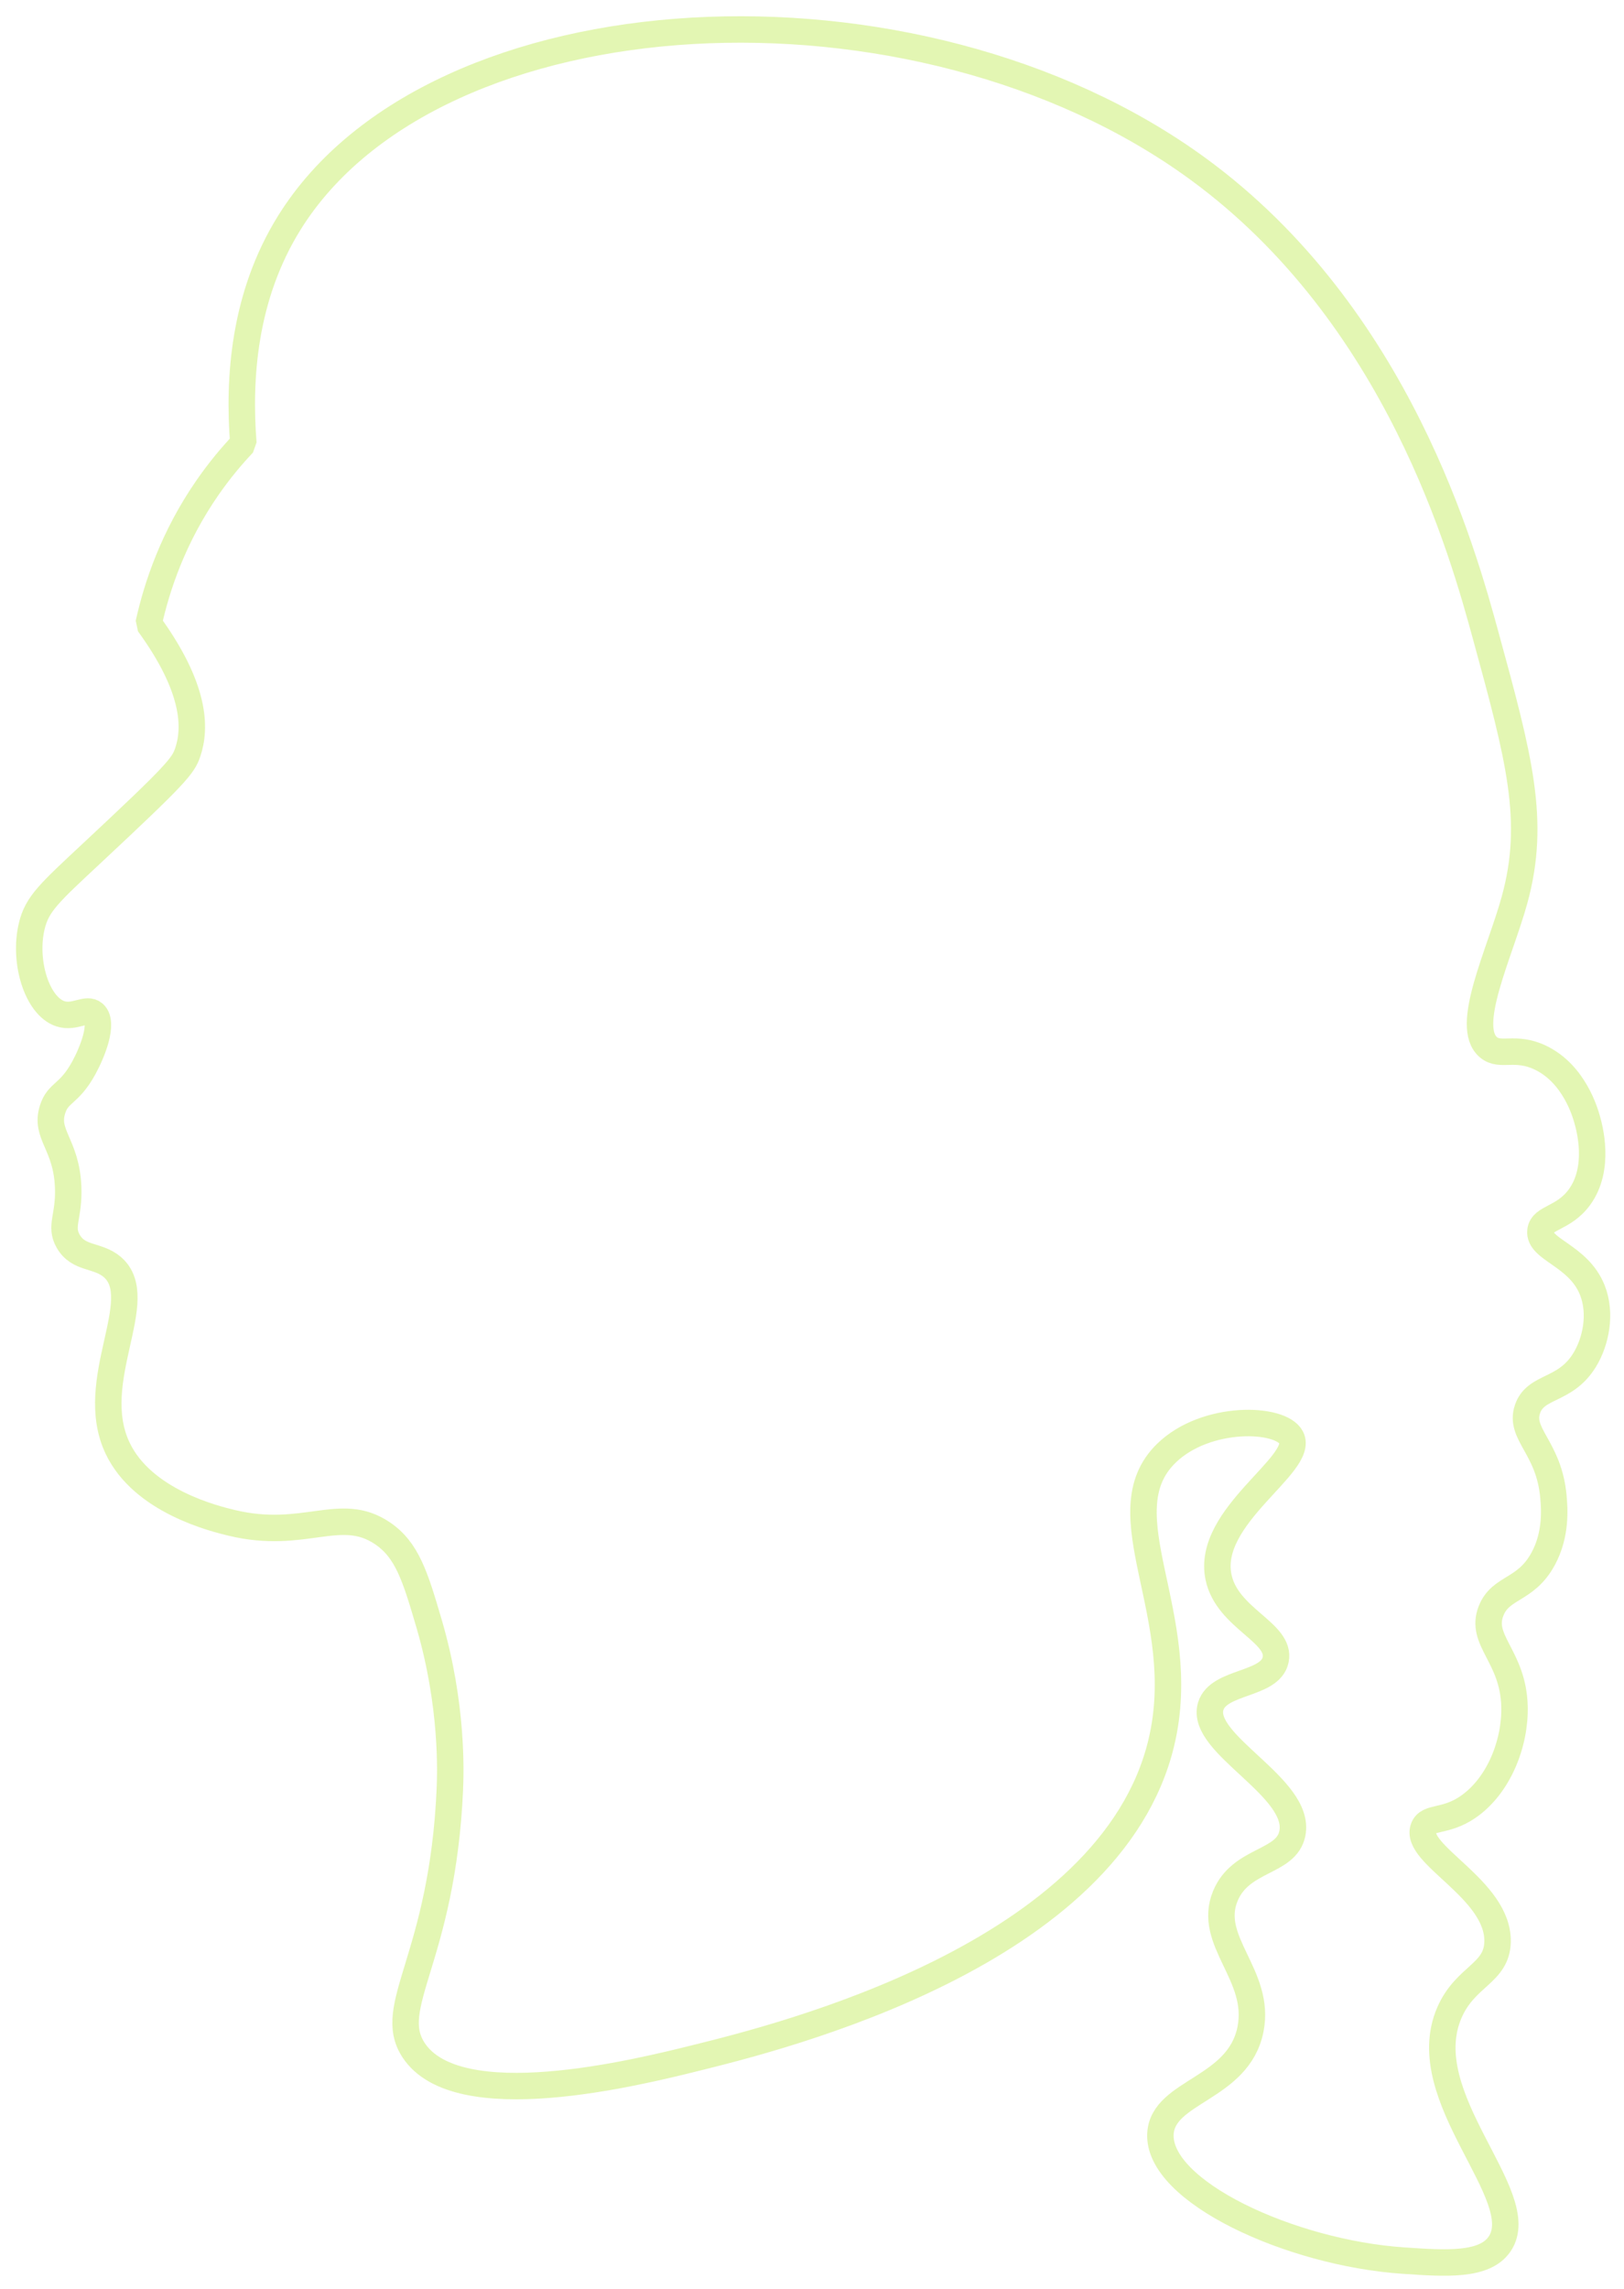 <svg width="491" height="692" viewBox="0 0 491 692" fill="none" xmlns="http://www.w3.org/2000/svg">
<g opacity="0.77" filter="url(#filter0_d_244_504)">
<path d="M136.007 536.796C136.216 531.958 136.951 511.442 129.728 486.8C125.505 472.387 123.068 464.501 115.598 459.455C102.893 450.882 92.03 461.616 70.064 456.331C65.082 455.134 43.141 449.856 35.519 433.673C25.916 413.283 45.192 388.603 33.949 378.991C29.505 375.186 23.757 376.717 20.605 371.18C17.971 366.562 20.978 363.772 20.605 354.777C20.067 341.807 13.47 338.985 15.895 331.338C17.566 326.059 20.839 326.998 25.314 318.84C27.986 313.971 31.449 305.203 28.454 302.438C26.194 300.353 22.63 303.874 18.25 302.438C11.204 300.132 7.007 286.646 9.615 275.874C11.223 269.216 14.863 265.966 27.669 254.004C53.149 230.206 55.32 227.585 56.719 223.535C59.34 215.932 59.024 203.831 44.945 184.474C47.388 173.432 52.301 158.415 62.816 143.284C66.348 138.201 70.019 133.81 73.577 130.056C72.045 110.605 73.602 85.597 87.504 63.286C131.494 -7.327 276.877 -15.239 362.115 46.984C422.754 91.247 442.404 163.315 449.259 188.38C459.261 224.952 464.496 244.108 457.894 268.063C453.425 284.271 442.524 306.343 450.044 312.592C453.672 315.603 458.084 312.037 465.744 315.716C475.973 320.629 479.284 332.365 479.873 334.462C480.519 336.755 483.988 349.057 477.518 357.901C472.707 364.477 466.237 363.904 465.744 368.055C465.066 373.769 477.233 375.337 481.443 386.02C484.222 393.057 482.532 401.491 479.088 407.11C473.194 416.729 464.294 414.662 461.819 421.95C459.23 429.566 468.377 433.522 469.668 448.514C469.96 451.865 470.637 459.733 466.529 467.26C461.236 476.961 453.76 475.55 450.829 482.882C447.227 491.89 457.495 496.563 457.894 511.788C458.185 522.818 453.21 535.813 443.765 542.257C436.921 546.925 431.813 544.985 430.42 548.506C427.236 556.525 453.096 567.006 452.773 582.956C452.576 592.6 443.037 593.242 438.213 604.373C427.122 629.979 463.186 659.861 453.406 674.293C448.861 681.001 437.219 680.214 424.286 679.332C390.115 677.008 349.778 658.375 350.854 640.907C351.651 627.963 374.453 627.585 378.074 609.412C381.347 592.978 364.806 582.767 370.478 569.098C375.194 557.734 388.937 559.233 390.735 550.2C393.508 536.254 362.635 523.234 366.047 511.788C368.364 504.022 384.057 505.496 385.671 497.729C387.405 489.414 371.022 485.326 368.402 472.728C364.565 454.296 394.546 438.599 390.381 430.542C387.209 424.401 364.667 423.639 352.696 435.229C333.793 453.528 360.311 484.173 351.126 522.724C335.825 586.962 236.033 611.717 210.598 618.029C192.31 622.564 138.28 635.969 125.024 615.686C116.358 602.426 133.773 588.001 136.014 536.783L136.007 536.796Z" fill="white"/>
<path d="M136.007 536.796C136.216 531.958 136.951 511.442 129.728 486.8C125.505 472.387 123.068 464.501 115.598 459.455C102.893 450.882 92.03 461.616 70.064 456.331C65.082 455.134 43.141 449.856 35.519 433.673C25.916 413.283 45.192 388.603 33.949 378.991C29.505 375.186 23.757 376.717 20.605 371.18C17.971 366.562 20.978 363.772 20.605 354.777C20.067 341.807 13.47 338.985 15.895 331.338C17.566 326.059 20.839 326.998 25.314 318.84C27.986 313.971 31.449 305.203 28.454 302.438C26.194 300.353 22.63 303.874 18.25 302.438C11.204 300.132 7.007 286.646 9.615 275.874C11.223 269.216 14.863 265.966 27.669 254.004C53.149 230.206 55.32 227.585 56.719 223.535C59.34 215.932 59.024 203.831 44.945 184.474C47.388 173.432 52.301 158.415 62.816 143.284C66.348 138.201 70.019 133.81 73.577 130.056C72.045 110.605 73.602 85.597 87.504 63.286C131.494 -7.327 276.877 -15.239 362.115 46.984C422.754 91.247 442.404 163.315 449.259 188.38C459.261 224.952 464.496 244.108 457.894 268.063C453.425 284.271 442.524 306.343 450.044 312.592C453.672 315.603 458.084 312.037 465.744 315.716C475.973 320.629 479.284 332.365 479.873 334.462C480.519 336.755 483.988 349.057 477.518 357.901C472.707 364.477 466.237 363.904 465.744 368.055C465.066 373.769 477.233 375.337 481.443 386.02C484.222 393.057 482.532 401.491 479.088 407.11C473.194 416.729 464.294 414.662 461.819 421.95C459.23 429.566 468.377 433.522 469.668 448.514C469.96 451.865 470.637 459.733 466.529 467.26C461.236 476.961 453.76 475.55 450.829 482.882C447.227 491.89 457.495 496.563 457.894 511.788C458.185 522.818 453.21 535.813 443.765 542.257C436.921 546.925 431.813 544.985 430.42 548.506C427.236 556.525 453.096 567.006 452.773 582.956C452.576 592.6 443.037 593.242 438.213 604.373C427.122 629.979 463.186 659.861 453.406 674.293C448.861 681.001 437.219 680.214 424.286 679.332C390.115 677.008 349.778 658.375 350.854 640.907C351.651 627.963 374.453 627.585 378.074 609.412C381.347 592.978 364.806 582.767 370.478 569.098C375.194 557.734 388.937 559.233 390.735 550.2C393.508 536.254 362.635 523.234 366.047 511.788C368.364 504.022 384.057 505.496 385.671 497.729C387.405 489.414 371.022 485.326 368.402 472.728C364.565 454.296 394.546 438.599 390.381 430.542C387.209 424.401 364.667 423.639 352.696 435.229C333.793 453.528 360.311 484.173 351.126 522.724C335.825 586.962 236.033 611.717 210.598 618.029C192.31 622.564 138.28 635.969 125.024 615.686C116.358 602.426 133.773 588.001 136.014 536.783L136.007 536.796Z" stroke="#DBF39D" stroke-width="8" stroke-miterlimit="10" stroke-linejoin="bevel"/>
</g>
<defs>
<filter id="filter0_d_244_504" x="0.835" y="0.908" width="490.002" height="690.999" filterUnits="userSpaceOnUse" color-interpolation-filters="sRGB">
<feFlood flood-opacity="0" result="BackgroundImageFix"/>
<feColorMatrix in="SourceAlpha" type="matrix" values="0 0 0 0 0 0 0 0 0 0 0 0 0 0 0 0 0 0 127 0" result="hardAlpha"/>
<feOffset dy="4"/>
<feGaussianBlur stdDeviation="2"/>
<feComposite in2="hardAlpha" operator="out"/>
<feColorMatrix type="matrix" values="0 0 0 0 0 0 0 0 0 0 0 0 0 0 0 0 0 0 0.25 0"/>
<feBlend mode="normal" in2="BackgroundImageFix" result="effect1_dropShadow_244_504"/>
<feBlend mode="normal" in="SourceGraphic" in2="effect1_dropShadow_244_504" result="shape"/>
</filter>
</defs>
</svg>
